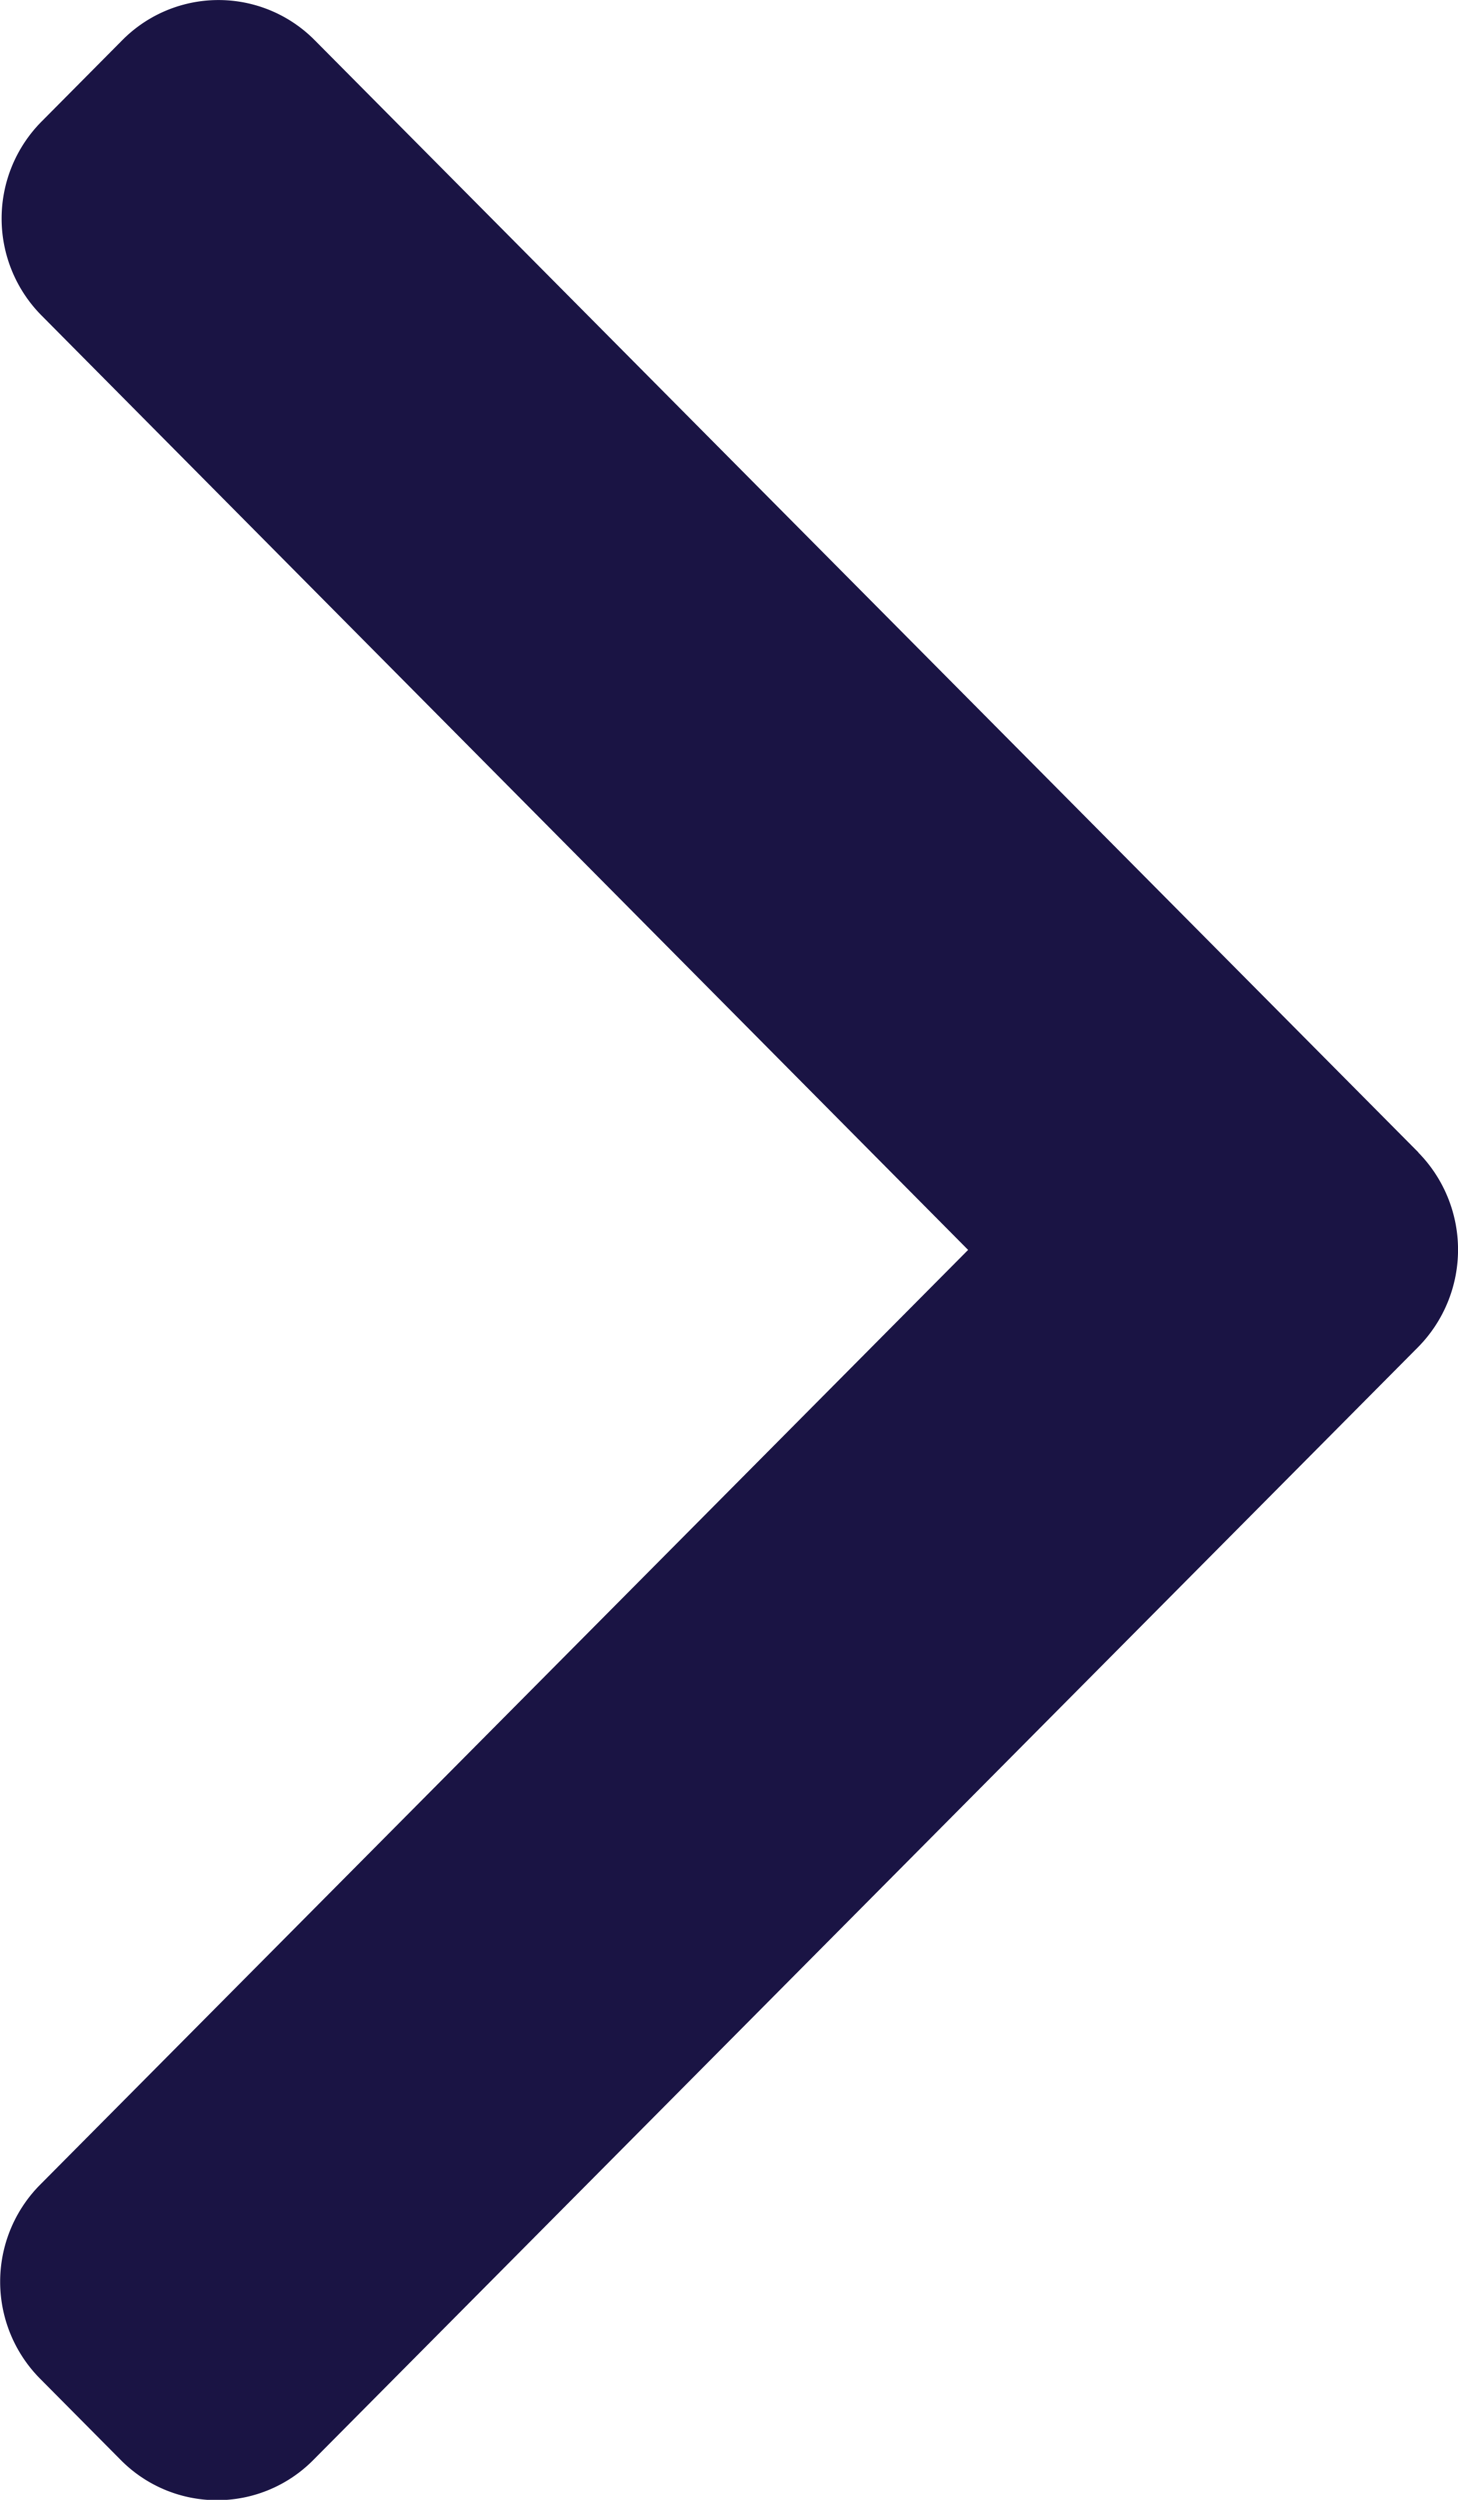 <svg xmlns="http://www.w3.org/2000/svg" width="7" height="12" viewBox="0 0 7 12"><defs><style>.a{fill:#1a1444;}</style></defs><path class="a" d="M108.288,5.532l-5.3-5.34a.65.65,0,0,0-.922,0l-.39.393a.661.661,0,0,0,0,.928L106.126,6l-4.457,4.489a.661.661,0,0,0,0,.928l.39.393a.65.65,0,0,0,.922,0l5.307-5.345a.666.666,0,0,0,0-.932Z" transform="translate(-101.478)"/></svg>